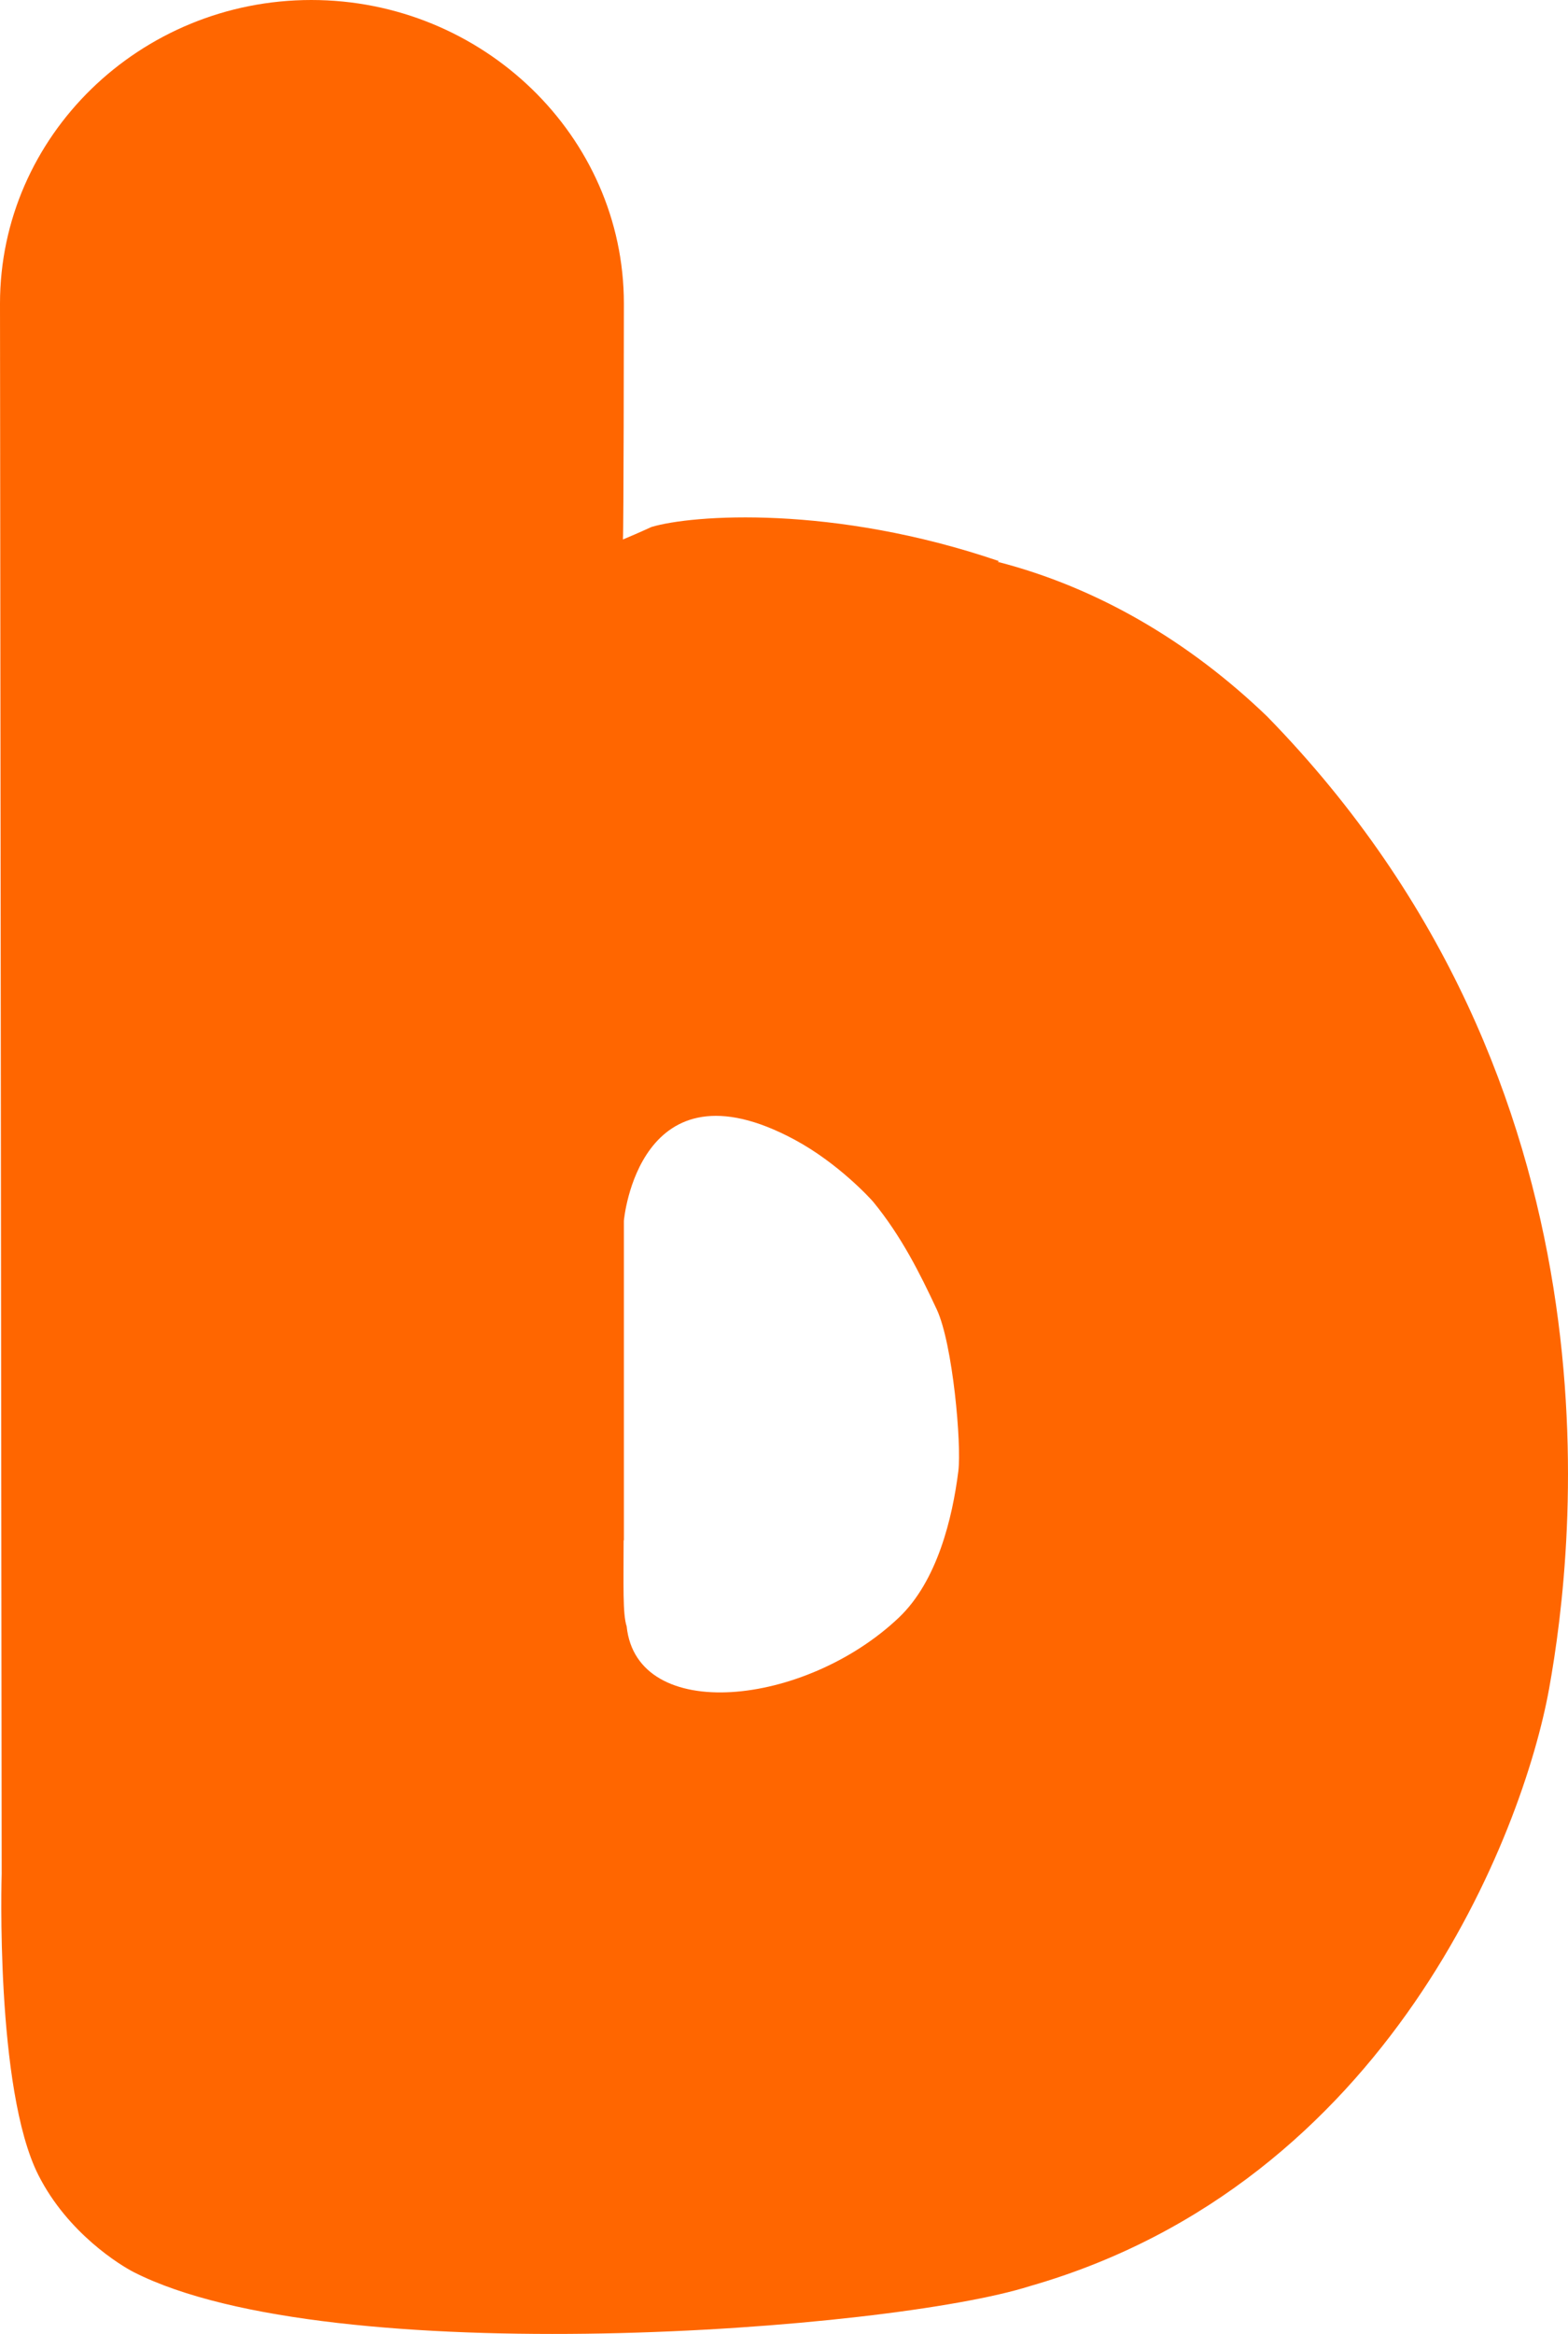 <svg version="1.1" id="图层_1" x="0px" y="0px" width="141.17px" height="210px" viewBox="0 0 141.17 210" enable-background="new 0 0 141.17 210" xml:space="preserve" xmlns="http://www.w3.org/2000/svg" xmlns:xlink="http://www.w3.org/1999/xlink" xmlns:xml="http://www.w3.org/XML/1998/namespace">
  <path id="XMLID_1_" fill="#FF6600" d="M114.083,64.463c-7.036-6.765-15.292-11.604-24.271-13.915c0.045-0.02,0.09-0.038,0.136-0.058
	c-14.962-5.107-27.64-4.171-31.297-3.074c-0.094,0.034-0.915,0.435-2.567,1.123c0.064-0.826,0.085-19.046,0.085-21.219
	c0-0.002,0-0.003,0-0.004C56.169,12.23,43.443,0,28.028,0C12.612,0,0,12.23,0,27.316c0,1.171,0.151,141.287,0.151,141.287
	s-0.603,19.368,3.301,27.095c2.659,5.264,7.44,8.156,8.604,8.748c17.781,9.022,68.065,5.253,80.657,1.253
	c32.349-9.271,44.427-40.835,46.757-53.766C141.804,139.003,146.621,97.771,114.083,64.463z M86.281,132.367
	c-0.529,4.211-1.895,9.896-5.356,13.18c-8.458,8.025-23.597,9.58-24.505,0.788c-0.371-1.116-0.274-3.723-0.274-7.824
	c-0.075,0.031,0.023,0.067,0.023,0.107v-6.533v-16.208v-6.034c0-0.038,1.32-14.848,15.368-7.299c3.967,2.132,6.911,5.386,7.09,5.604
	c2.519,3.08,4.177,6.386,5.709,9.664C85.788,120.917,86.582,129.976,86.281,132.367z" class="color c1"/>
</svg>